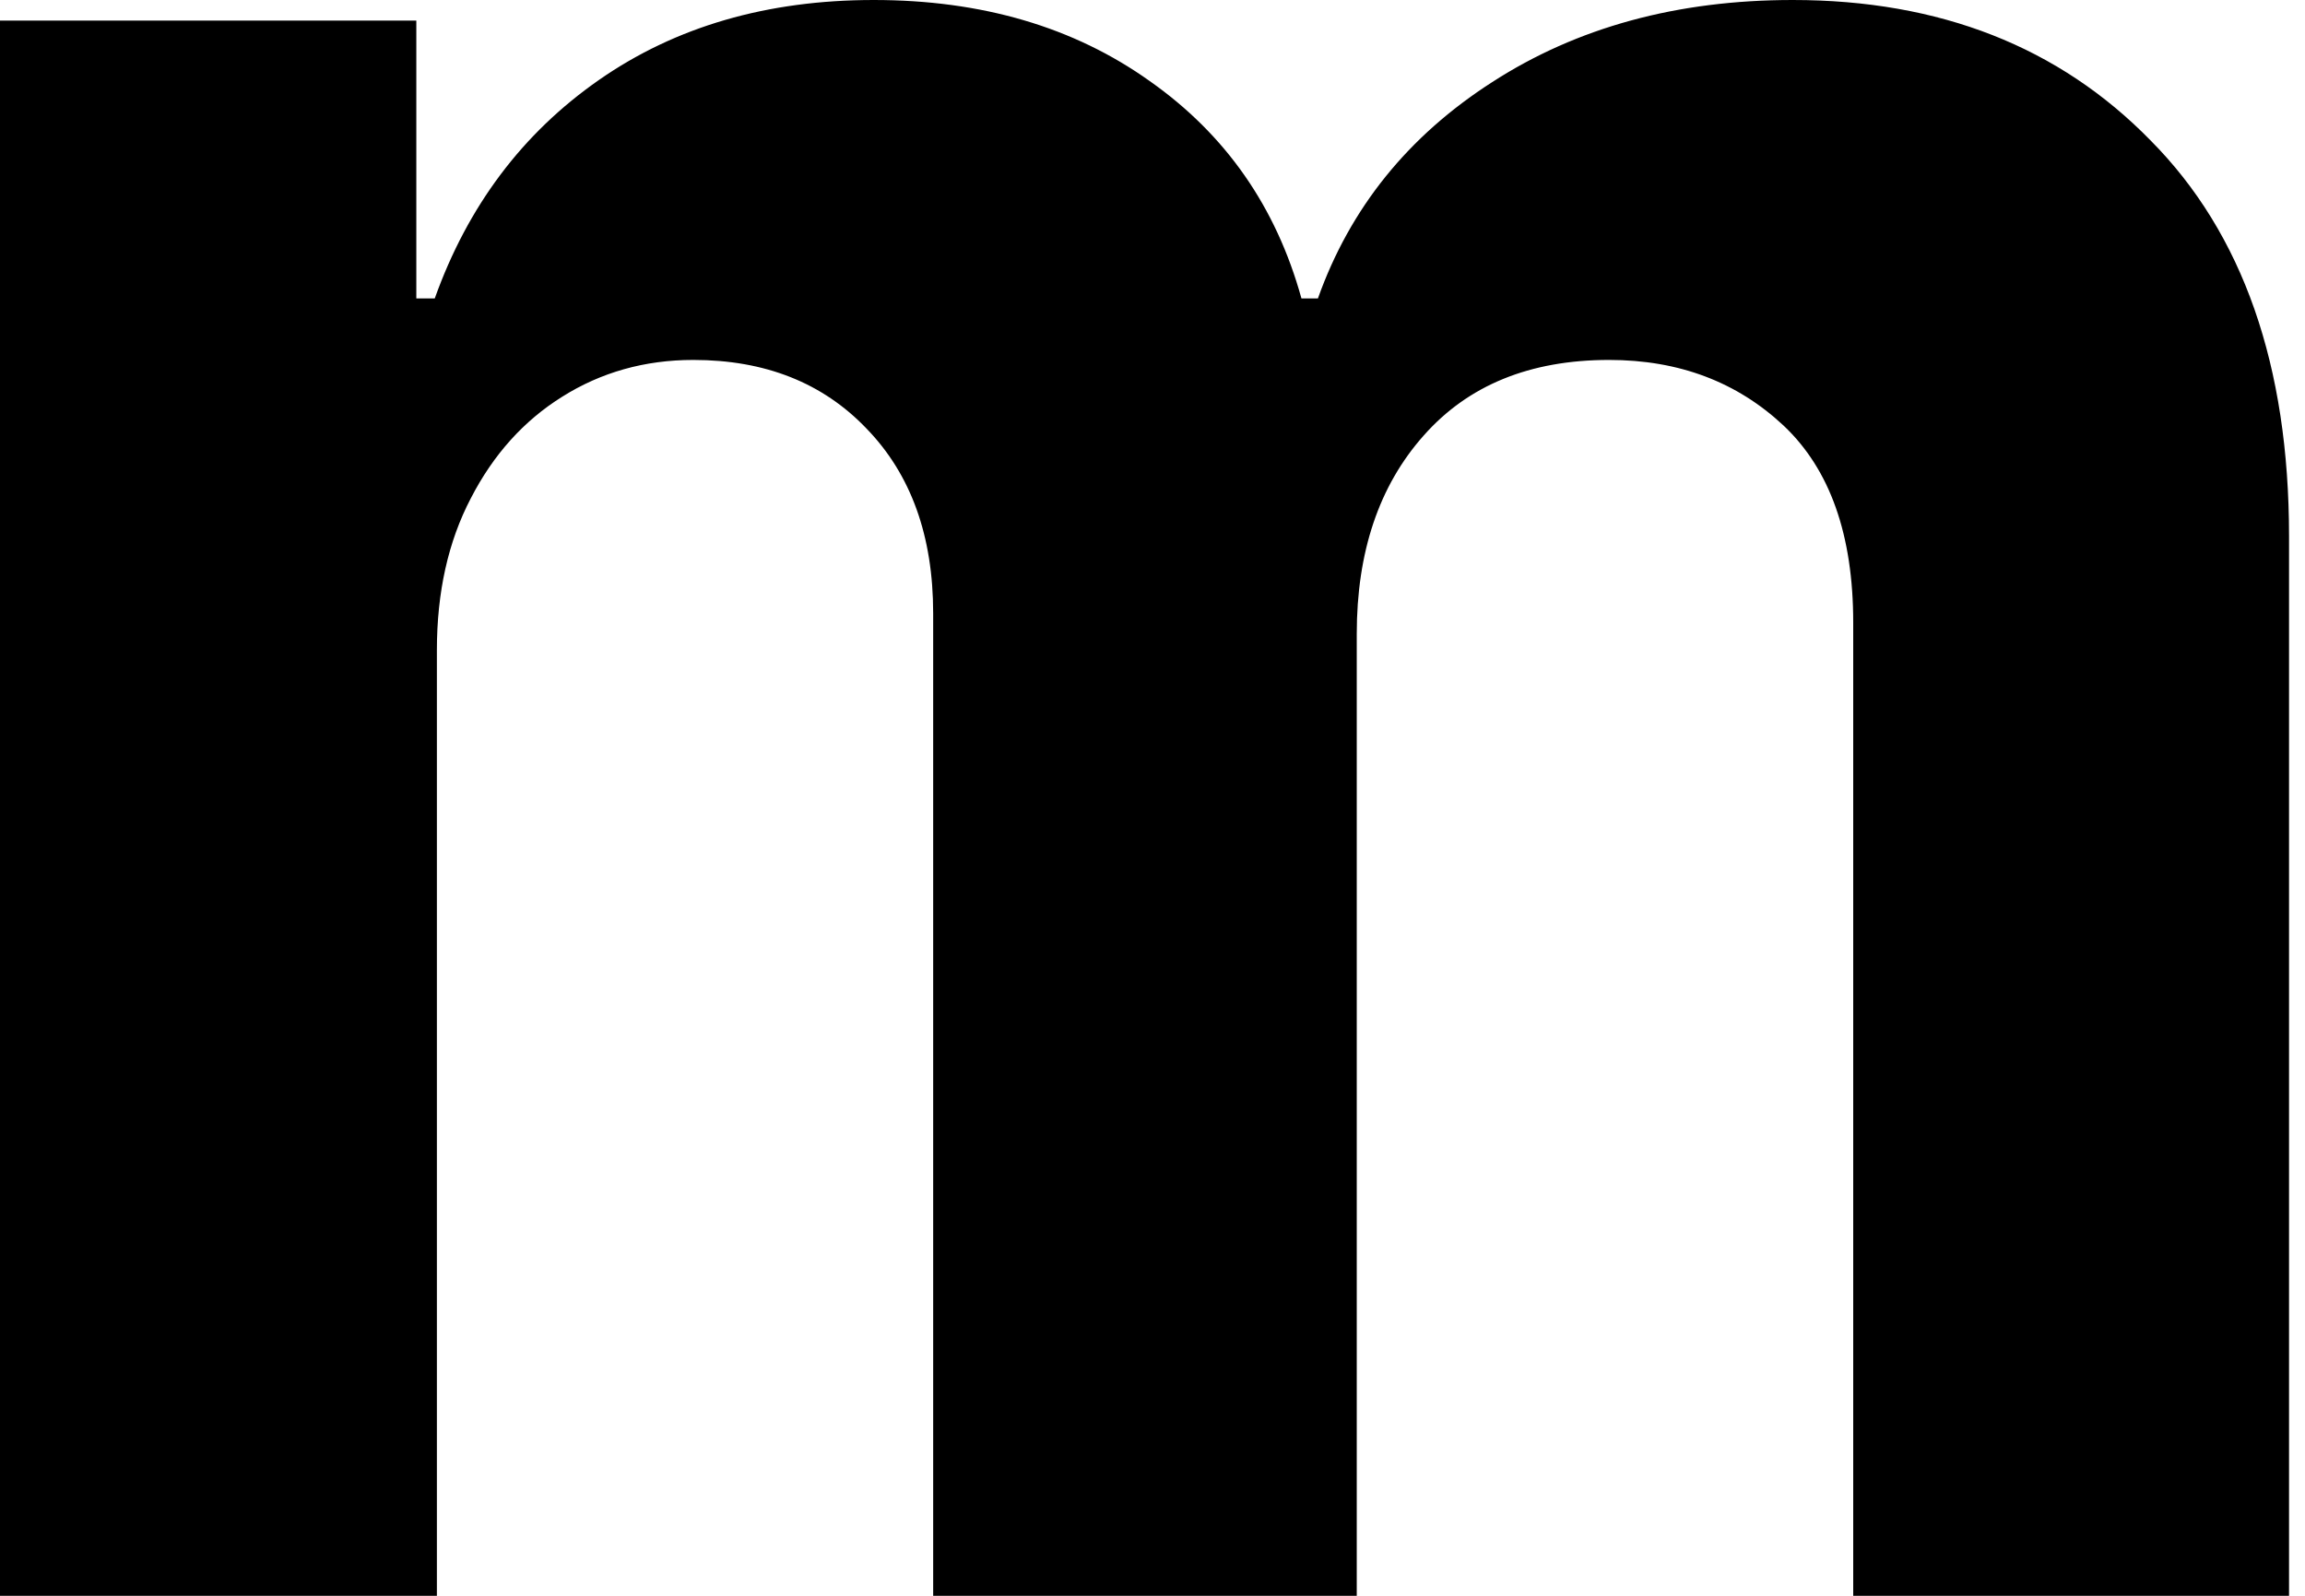 <svg width="13" height="9" viewBox="0 0 13 9" fill="none" xmlns="http://www.w3.org/2000/svg">
<path d="M0 9V0.116H2.348V1.683H2.452C2.638 1.163 2.946 0.752 3.378 0.451C3.81 0.15 4.326 0 4.928 0C5.537 0 6.056 0.152 6.484 0.457C6.912 0.758 7.197 1.166 7.34 1.683H7.433C7.614 1.174 7.942 0.767 8.416 0.463C8.894 0.154 9.459 0 10.111 0C10.94 0 11.613 0.264 12.129 0.792C12.65 1.317 12.91 2.061 12.91 3.025V9H10.452V3.511C10.452 3.017 10.321 2.647 10.059 2.4C9.796 2.154 9.469 2.03 9.075 2.03C8.628 2.03 8.279 2.173 8.028 2.458C7.778 2.74 7.652 3.112 7.652 3.575V9H5.263V3.459C5.263 3.023 5.138 2.676 4.888 2.418C4.641 2.159 4.315 2.03 3.91 2.03C3.636 2.03 3.389 2.1 3.17 2.238C2.954 2.373 2.782 2.564 2.655 2.811C2.528 3.054 2.464 3.339 2.464 3.667V9H0Z" fill="black"/>
</svg>
